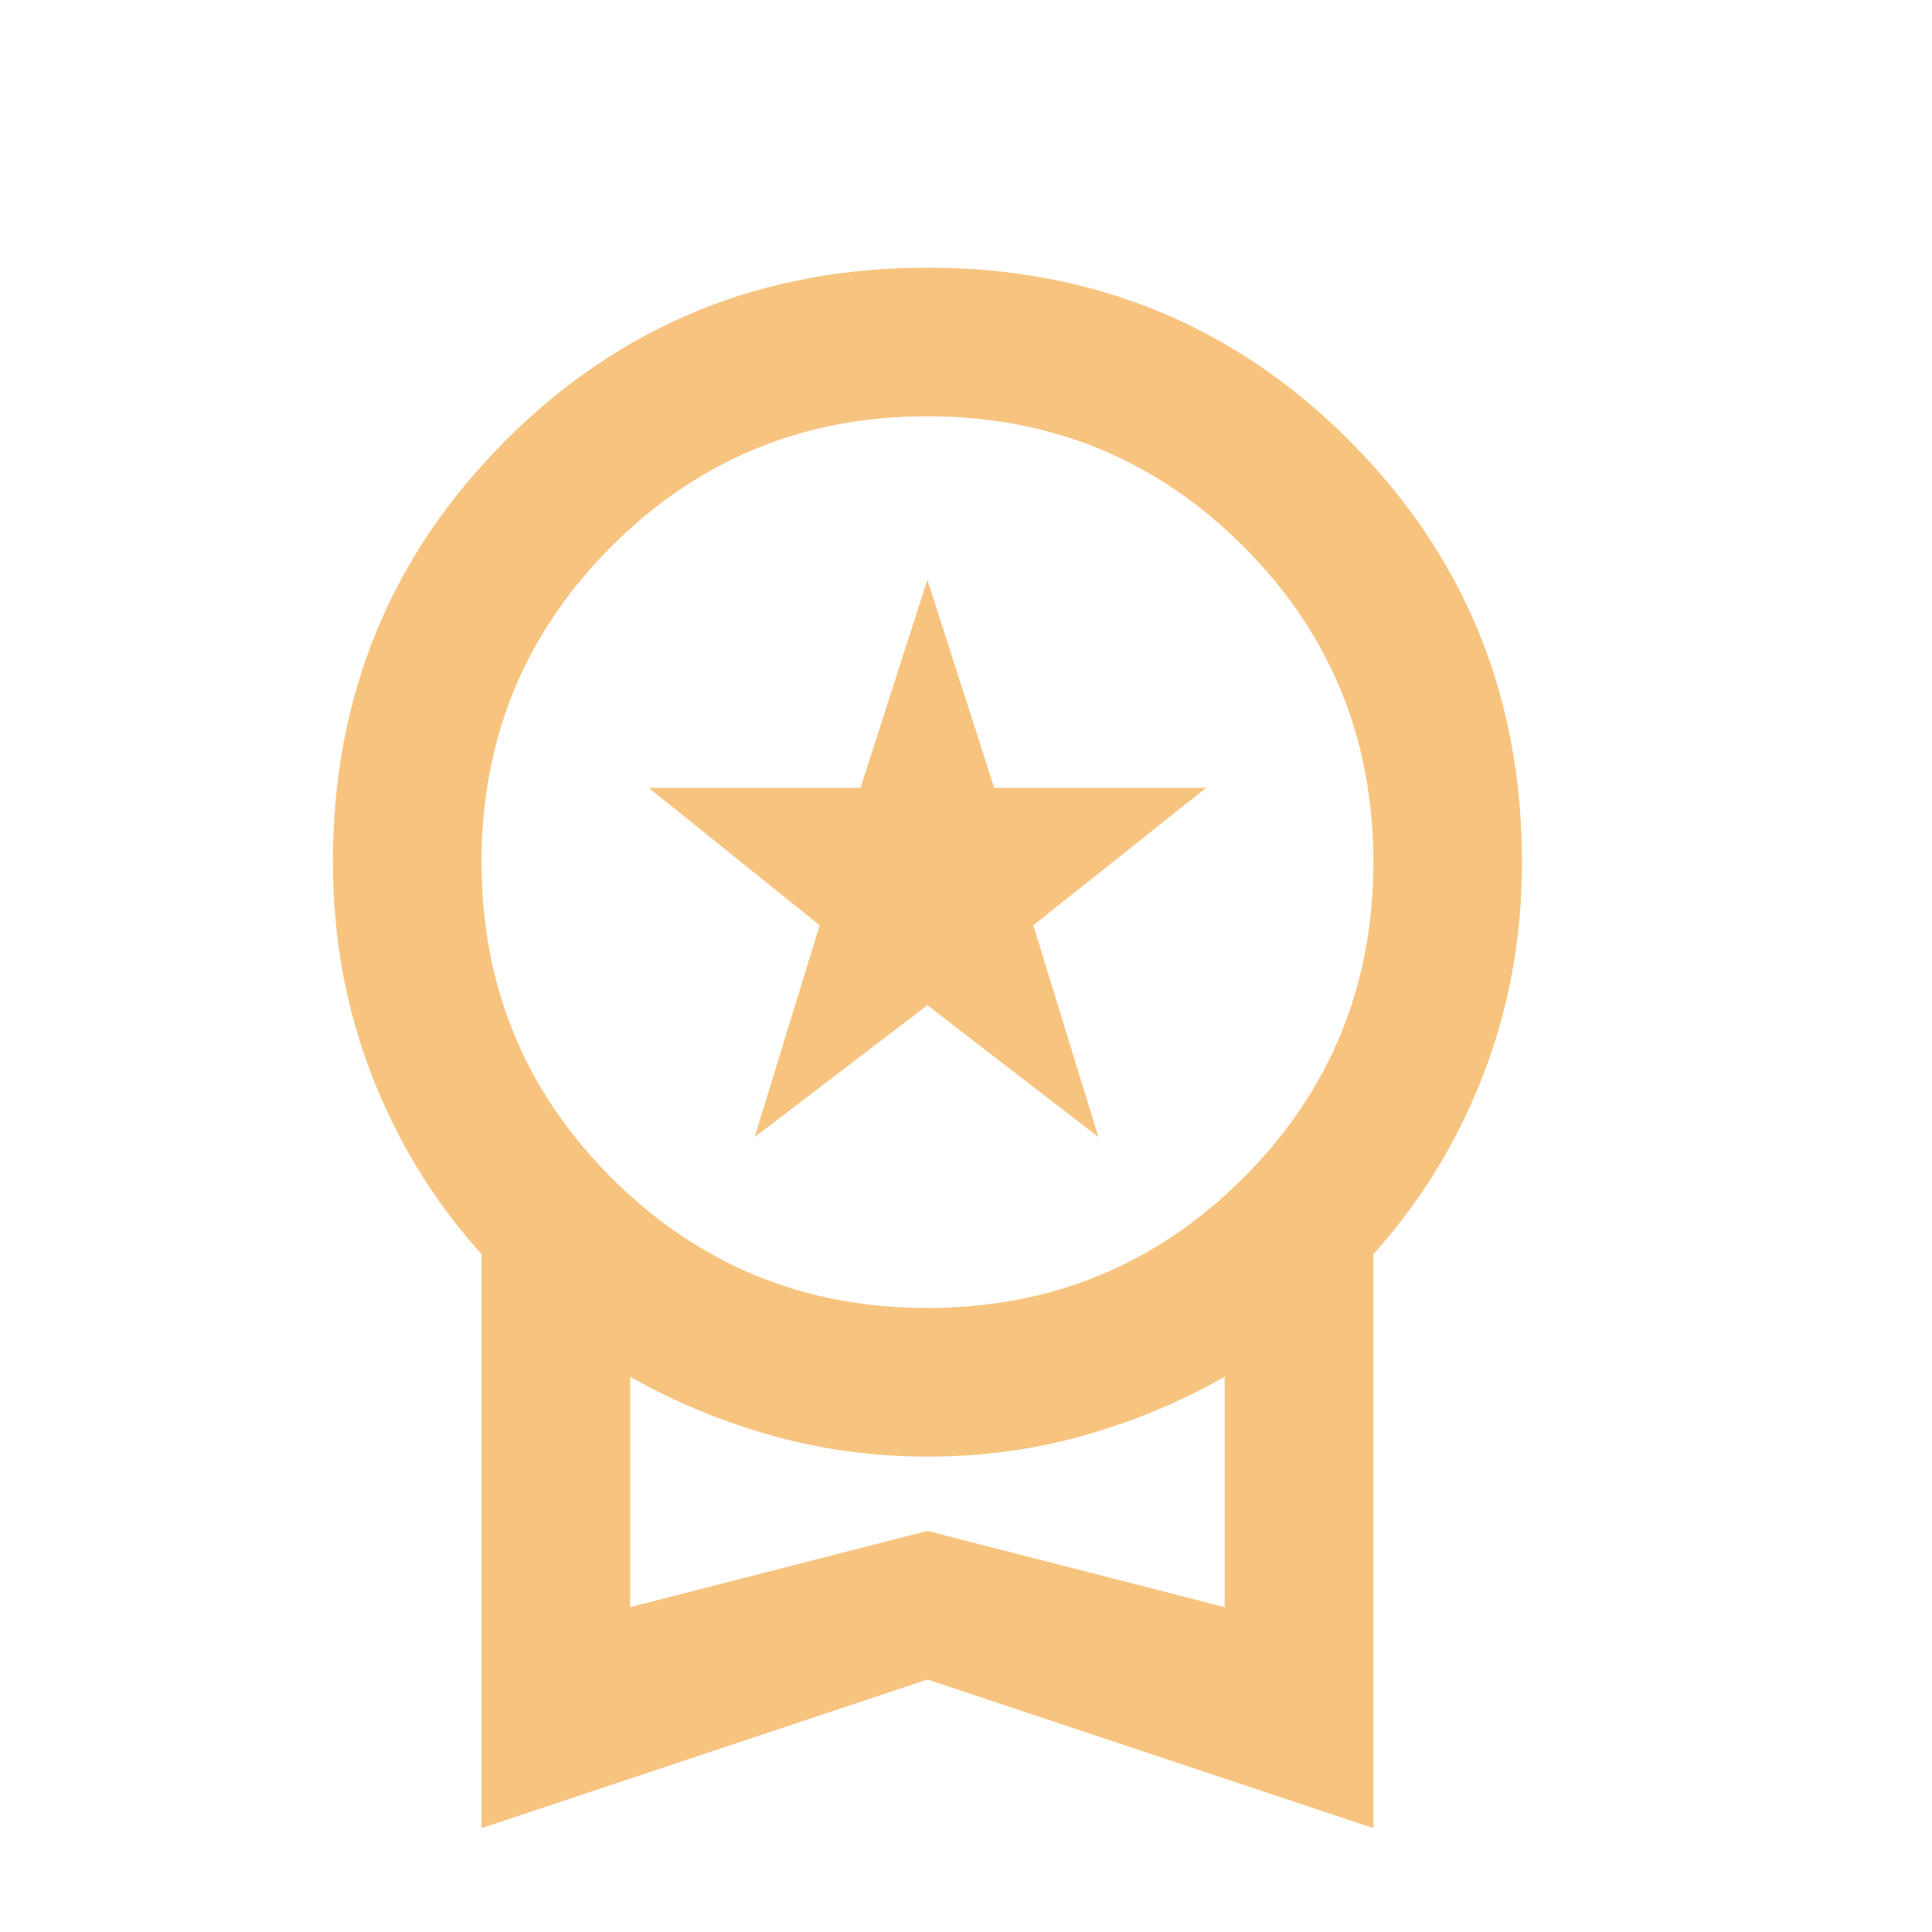 <svg width="13" height="13" viewBox="0 0 13 13" fill="none" xmlns="http://www.w3.org/2000/svg">
<g clip-path="url(#clip0_2367_1220)">
<path d="M5.078 7.651L5.515 6.226L4.365 5.301H5.79L6.24 3.901L6.69 5.301H8.116L6.953 6.226L7.391 7.651L6.24 6.764L5.078 7.651ZM3.24 12.301V8.439C2.924 8.089 2.678 7.689 2.503 7.239C2.328 6.789 2.24 6.309 2.24 5.801C2.24 4.684 2.628 3.738 3.403 2.963C4.178 2.188 5.124 1.801 6.24 1.801C7.357 1.801 8.303 2.188 9.078 2.963C9.853 3.738 10.241 4.684 10.241 5.801C10.241 6.309 10.153 6.789 9.978 7.239C9.803 7.689 9.557 8.089 9.241 8.439V12.301L6.24 11.301L3.24 12.301ZM6.24 8.801C7.074 8.801 7.782 8.509 8.366 7.926C8.949 7.343 9.241 6.634 9.241 5.801C9.241 4.968 8.949 4.259 8.366 3.676C7.782 3.093 7.074 2.801 6.24 2.801C5.407 2.801 4.699 3.093 4.115 3.676C3.532 4.259 3.24 4.968 3.24 5.801C3.24 6.634 3.532 7.343 4.115 7.926C4.699 8.509 5.407 8.801 6.24 8.801ZM4.24 10.814L6.24 10.301L8.241 10.814V9.264C7.949 9.43 7.634 9.562 7.297 9.658C6.959 9.754 6.607 9.802 6.24 9.801C5.874 9.801 5.522 9.753 5.184 9.657C4.846 9.561 4.532 9.43 4.24 9.264V10.814Z" fill="#F7C480"/>
</g>
<defs>
<clipPath id="clip0_2367_1220">
<rect width="12.001" height="12.001" fill="white" transform="translate(0.236 0.803)"/>
</clipPath>
</defs>
</svg>
